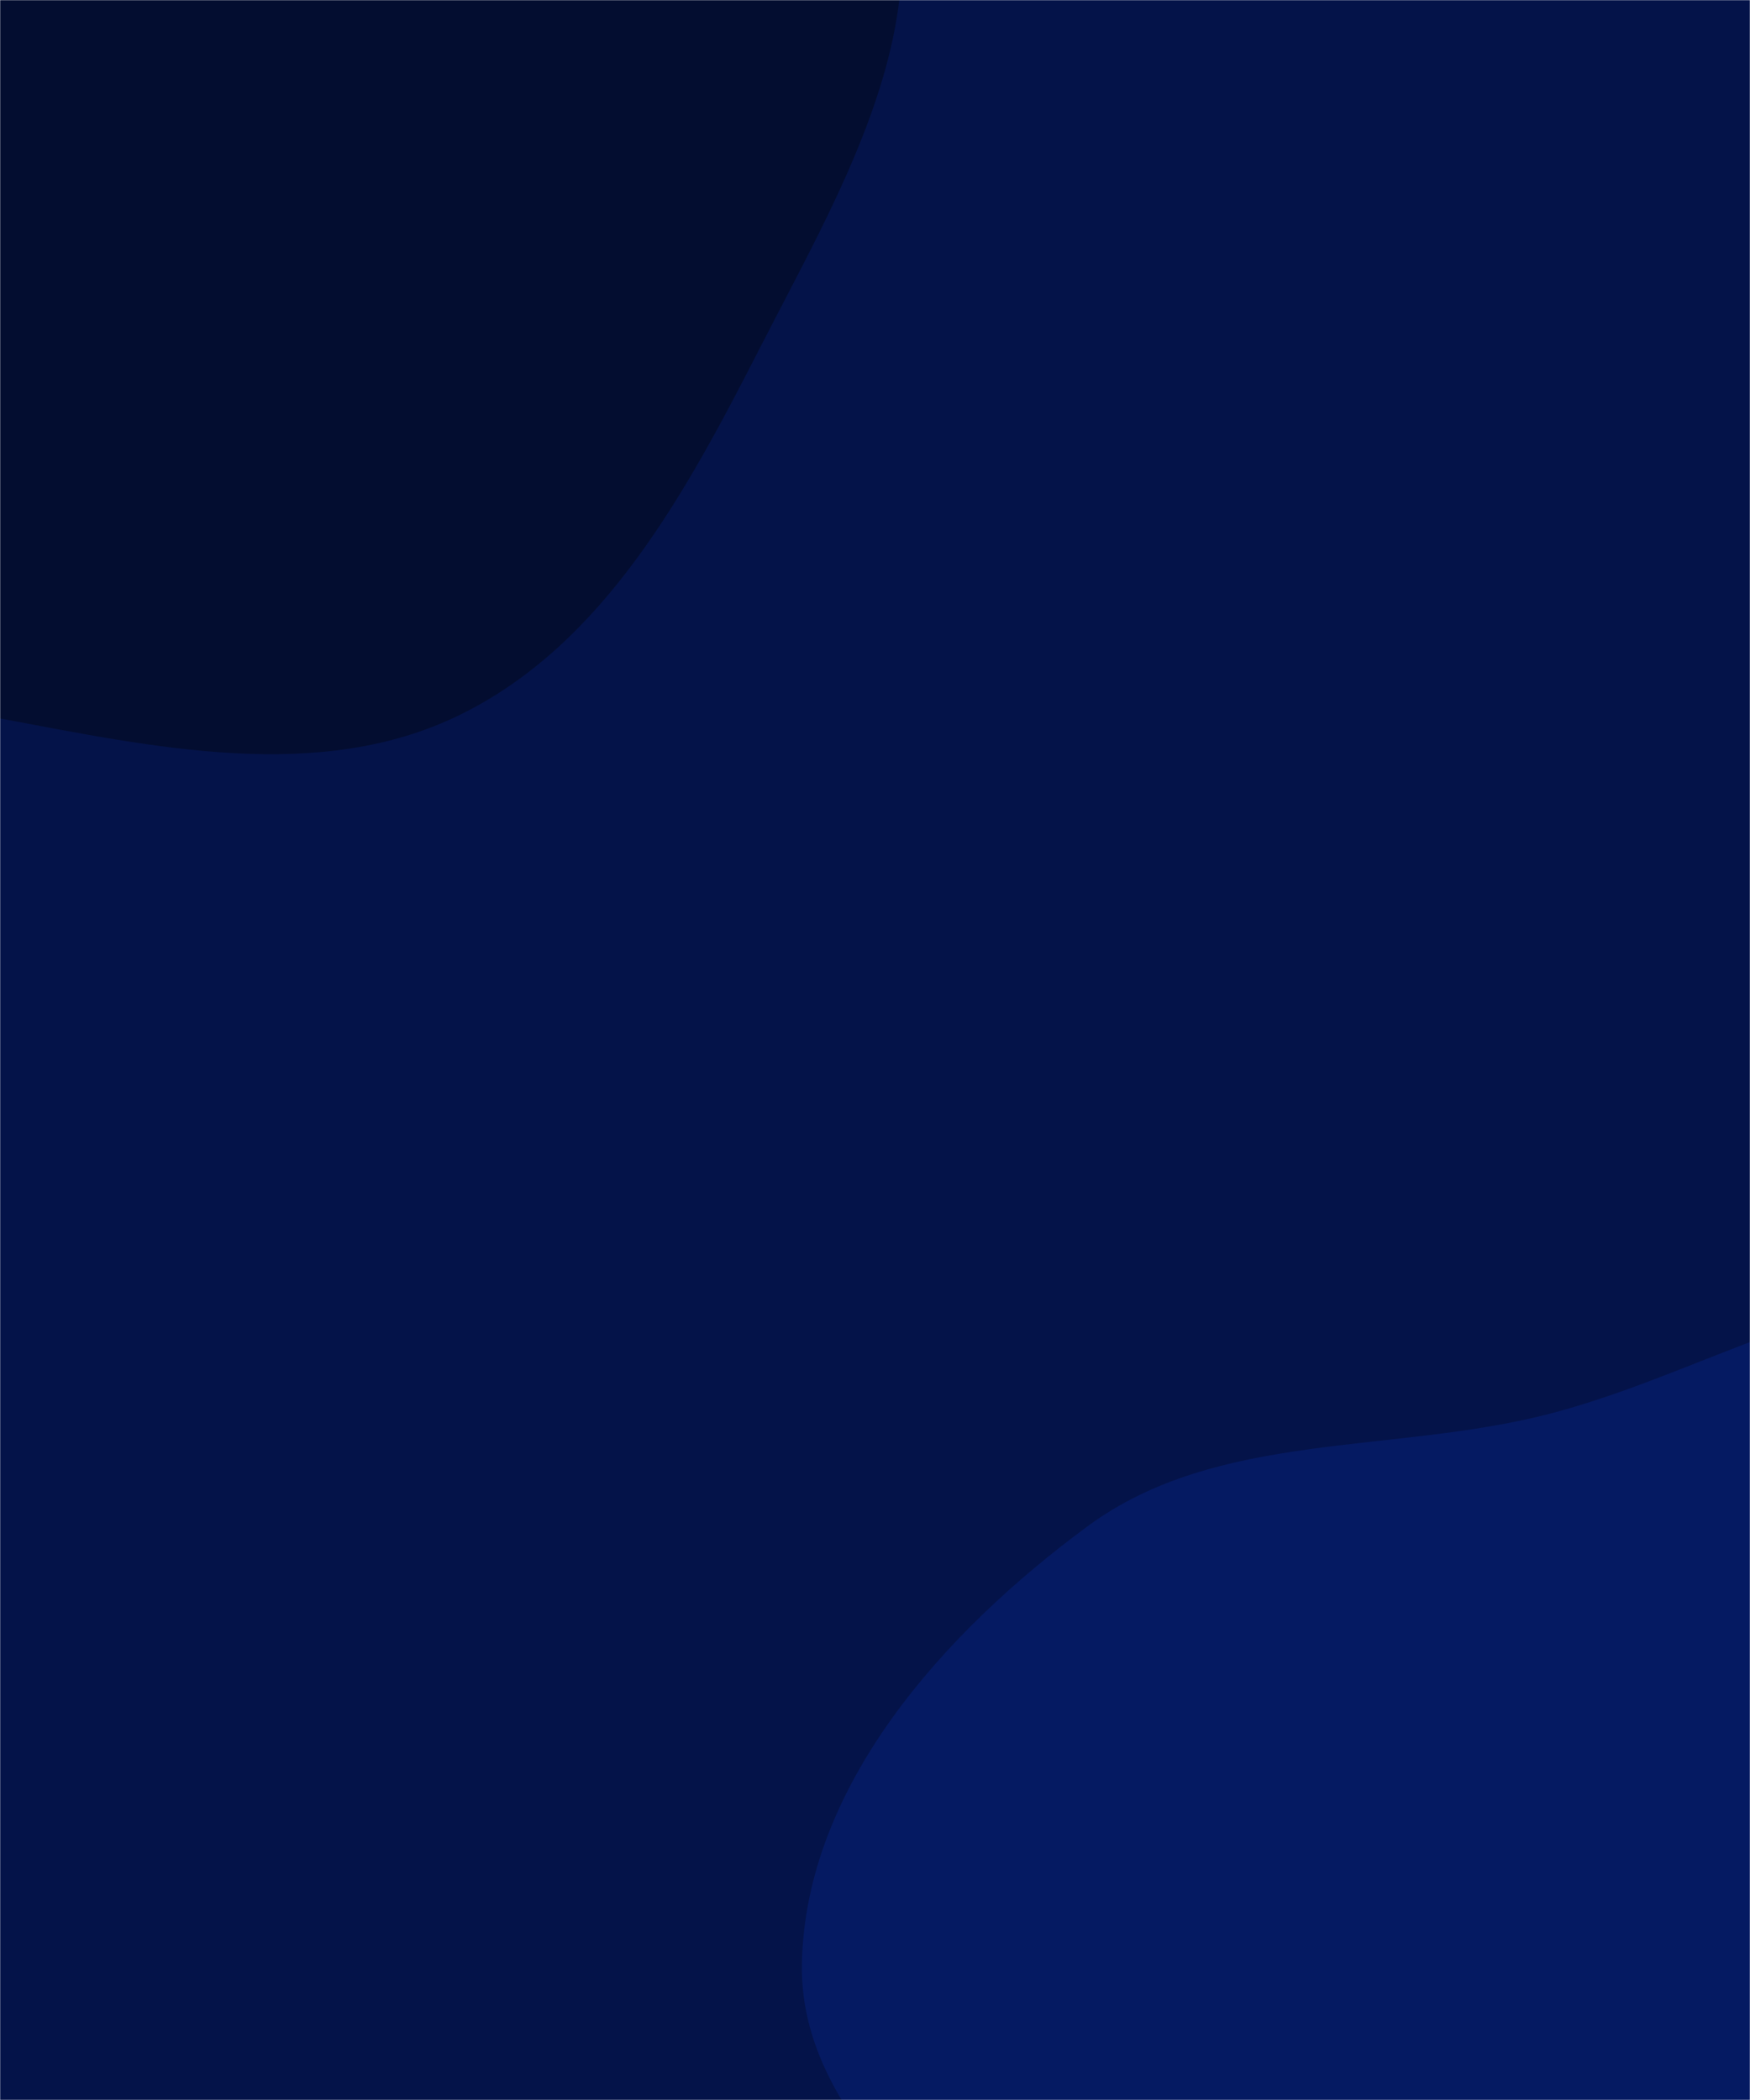 <svg xmlns="http://www.w3.org/2000/svg" version="1.1" xmlns:xlink="http://www.w3.org/1999/xlink" xmlns:svgjs="http://svgjs.dev/svgjs" width="1200" height="1440" preserveAspectRatio="none" viewBox="0 0 1200 1440"><g mask="url(&quot;#SvgjsMask1102&quot;)" fill="none"><rect width="1200" height="1440" x="0" y="0" fill="rgba(4, 19, 73, 1)"></rect><path d="M0,492.635C105.383,512.324,218.763,537.343,315.1,490.305C414.707,441.67,470.844,336.764,521.334,238.085C573.715,135.709,641.466,23.028,610.91,-87.836C580.602,-197.798,457.174,-247.809,367.859,-318.752C294.972,-376.646,224.464,-434.409,136.449,-464.702C45.218,-496.102,-51.648,-517.931,-145.472,-495.433C-241.76,-472.344,-325.475,-413.045,-390.477,-338.35C-455.568,-263.553,-483.627,-168.544,-512.494,-73.685C-546.254,37.252,-631.072,161.298,-573.088,261.72C-513.856,364.304,-357.414,340.912,-247.542,385.183C-162.383,419.496,-90.25,475.773,0,492.635" fill="#030d30"></path><path d="M1200 2008.046C1305.166 1988.415 1404.613 1956.264 1494.876 1898.836 1585.477 1841.193 1657.404 1764.793 1719.754 1677.364 1794.629 1572.374 1897.136 1469.23 1893.175 1340.337 1889.148 1209.318 1798.887 1092.546 1699.166 1007.47 1606.592 928.491 1483.733 894.604 1362.261 887.391 1256.492 881.11 1164.478 943.144 1061.886 969.627 954.75 997.283 834.987 980.907 745.88 1046.503 647.691 1118.784 552.167 1224.625 549.892 1346.529 547.623 1468.115 688.849 1539.871 734.568 1652.556 783.451 1773.038 721.402 1945.009 824.731 2023.93 926.287 2101.497 1074.38 2031.495 1200 2008.046" fill="#051a62"></path></g><defs><mask id="SvgjsMask1102"><rect width="1200" height="1440" fill="#ffffff"></rect></mask></defs></svg>